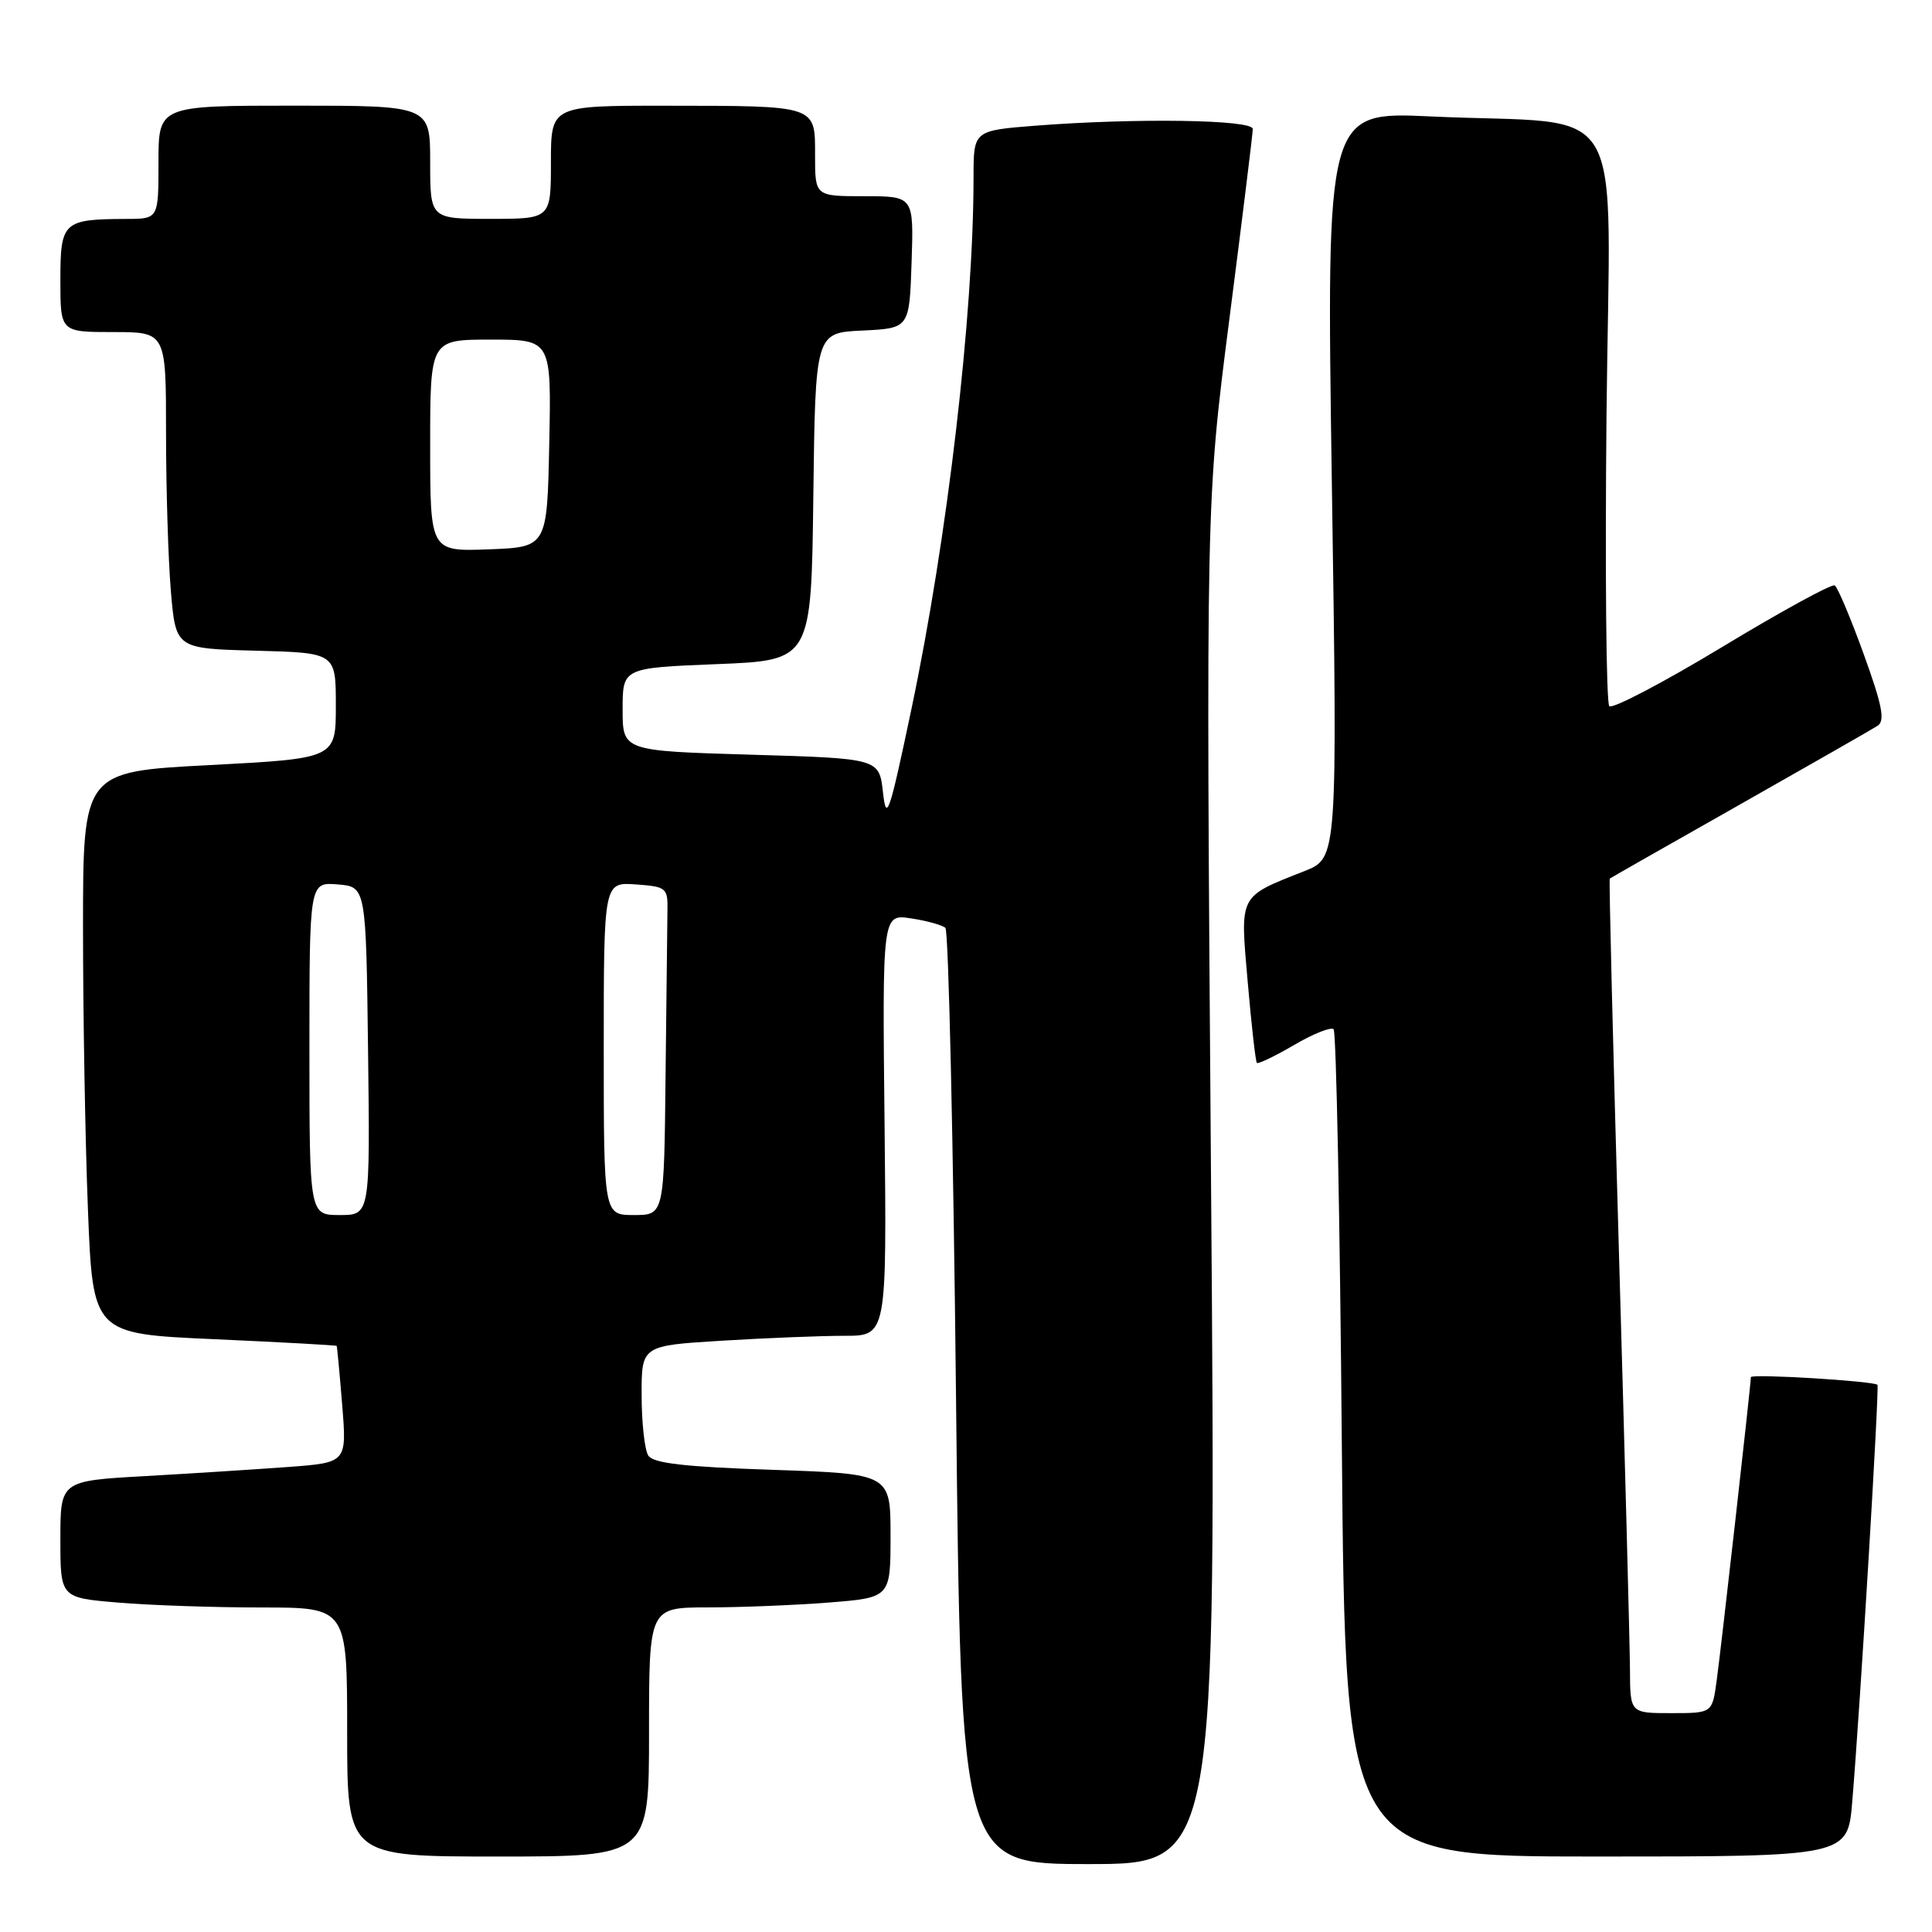 <?xml version="1.0" encoding="UTF-8" standalone="no"?>
<!DOCTYPE svg PUBLIC "-//W3C//DTD SVG 1.1//EN" "http://www.w3.org/Graphics/SVG/1.1/DTD/svg11.dtd" >
<svg xmlns="http://www.w3.org/2000/svg" xmlns:xlink="http://www.w3.org/1999/xlink" version="1.1" viewBox="0 0 256 256">
 <g >
 <path fill="currentColor"
d=" M 160.47 156.75 C 159.79 66.50 159.79 66.50 162.89 42.34 C 164.60 29.05 166.00 17.69 166.00 17.09 C 166.00 15.85 150.56 15.62 137.25 16.65 C 129.00 17.30 129.00 17.30 129.00 23.45 C 129.00 41.73 125.55 71.24 120.76 94.00 C 117.84 107.87 117.45 109.03 117.00 105.00 C 116.50 100.50 116.50 100.50 99.50 100.00 C 82.50 99.50 82.50 99.50 82.50 94.00 C 82.50 88.50 82.50 88.50 95.00 88.00 C 107.50 87.50 107.50 87.50 107.77 65.80 C 108.04 44.09 108.04 44.09 114.27 43.80 C 120.50 43.50 120.50 43.50 120.79 34.75 C 121.08 26.00 121.08 26.00 114.54 26.00 C 108.00 26.00 108.00 26.00 108.00 20.62 C 108.00 13.90 108.39 14.03 88.25 14.01 C 73.00 14.00 73.00 14.00 73.00 21.50 C 73.00 29.00 73.00 29.00 65.00 29.00 C 57.00 29.00 57.00 29.00 57.00 21.50 C 57.00 14.00 57.00 14.00 39.00 14.00 C 21.00 14.00 21.00 14.00 21.00 21.50 C 21.00 29.00 21.00 29.00 16.75 29.01 C 8.36 29.04 8.00 29.37 8.00 37.12 C 8.00 44.00 8.00 44.00 15.00 44.00 C 22.00 44.00 22.00 44.00 22.00 57.35 C 22.00 64.69 22.29 74.13 22.64 78.32 C 23.29 85.94 23.29 85.94 33.89 86.22 C 44.50 86.50 44.50 86.50 44.50 93.50 C 44.50 100.50 44.50 100.50 27.75 101.38 C 11.00 102.25 11.00 102.25 11.00 122.97 C 11.00 134.36 11.29 151.12 11.65 160.21 C 12.30 176.74 12.30 176.74 28.40 177.45 C 37.26 177.85 44.55 178.25 44.61 178.34 C 44.67 178.43 45.00 181.94 45.34 186.15 C 45.96 193.80 45.96 193.80 38.23 194.38 C 33.98 194.69 25.44 195.24 19.25 195.59 C 8.00 196.22 8.00 196.22 8.00 203.96 C 8.00 211.71 8.00 211.71 15.65 212.35 C 19.86 212.71 28.41 213.00 34.65 213.00 C 46.00 213.00 46.00 213.00 46.00 229.50 C 46.00 246.00 46.00 246.00 66.00 246.00 C 86.00 246.00 86.00 246.00 86.00 229.50 C 86.00 213.00 86.00 213.00 93.75 212.99 C 98.01 212.99 105.21 212.70 109.75 212.35 C 118.00 211.70 118.00 211.70 118.00 203.50 C 118.00 195.29 118.00 195.29 102.38 194.76 C 90.71 194.37 86.55 193.89 85.90 192.87 C 85.42 192.12 85.02 188.53 85.02 184.90 C 85.00 178.30 85.00 178.30 95.66 177.65 C 101.52 177.29 108.83 177.00 111.91 177.00 C 117.50 177.00 117.50 177.00 117.21 149.06 C 116.91 121.11 116.91 121.11 120.71 121.69 C 122.79 122.00 124.84 122.57 125.27 122.95 C 125.69 123.32 126.32 151.39 126.68 185.32 C 127.33 247.00 127.33 247.00 144.24 247.00 C 161.16 247.00 161.16 247.00 160.47 156.75 Z  M 245.43 238.75 C 246.49 226.12 249.05 183.71 248.77 183.49 C 248.12 182.98 232.00 182.01 232.00 182.48 C 232.00 183.44 228.06 218.41 227.46 222.75 C 226.88 227.00 226.88 227.00 221.44 227.00 C 216.00 227.00 216.00 227.00 215.98 221.25 C 215.96 218.09 215.31 193.24 214.52 166.04 C 213.74 138.83 213.18 116.50 213.30 116.42 C 213.41 116.33 221.15 111.92 230.50 106.63 C 239.85 101.33 248.08 96.63 248.79 96.17 C 249.81 95.51 249.41 93.47 246.95 86.67 C 245.22 81.90 243.50 77.81 243.11 77.57 C 242.73 77.33 236.02 81.00 228.20 85.73 C 220.38 90.45 213.65 93.98 213.24 93.57 C 212.83 93.16 212.67 75.81 212.87 55.02 C 213.30 11.74 216.19 16.67 189.62 15.43 C 175.74 14.78 175.74 14.78 176.48 64.24 C 177.22 113.69 177.22 113.69 172.86 115.42 C 164.06 118.90 164.31 118.42 165.33 130.13 C 165.82 135.83 166.37 140.65 166.54 140.84 C 166.70 141.02 168.92 139.96 171.47 138.47 C 174.01 136.98 176.37 136.04 176.71 136.38 C 177.06 136.72 177.55 161.53 177.80 191.50 C 178.27 246.00 178.27 246.00 211.55 246.00 C 244.83 246.00 244.83 246.00 245.43 238.75 Z  M 41.00 138.94 C 41.00 116.88 41.00 116.88 44.75 117.19 C 48.50 117.50 48.50 117.50 48.77 139.25 C 49.04 161.00 49.04 161.00 45.02 161.00 C 41.00 161.00 41.00 161.00 41.00 138.94 Z  M 80.00 138.94 C 80.00 116.89 80.00 116.89 84.25 117.19 C 88.33 117.49 88.50 117.63 88.44 120.75 C 88.41 122.54 88.30 132.32 88.19 142.50 C 88.00 161.00 88.00 161.00 84.00 161.00 C 80.00 161.00 80.00 161.00 80.00 138.94 Z  M 57.00 59.04 C 57.00 45.00 57.00 45.00 65.03 45.00 C 73.06 45.00 73.06 45.00 72.78 58.75 C 72.50 72.50 72.50 72.50 64.75 72.79 C 57.00 73.08 57.00 73.08 57.00 59.04 Z "/>
</g>
</svg>